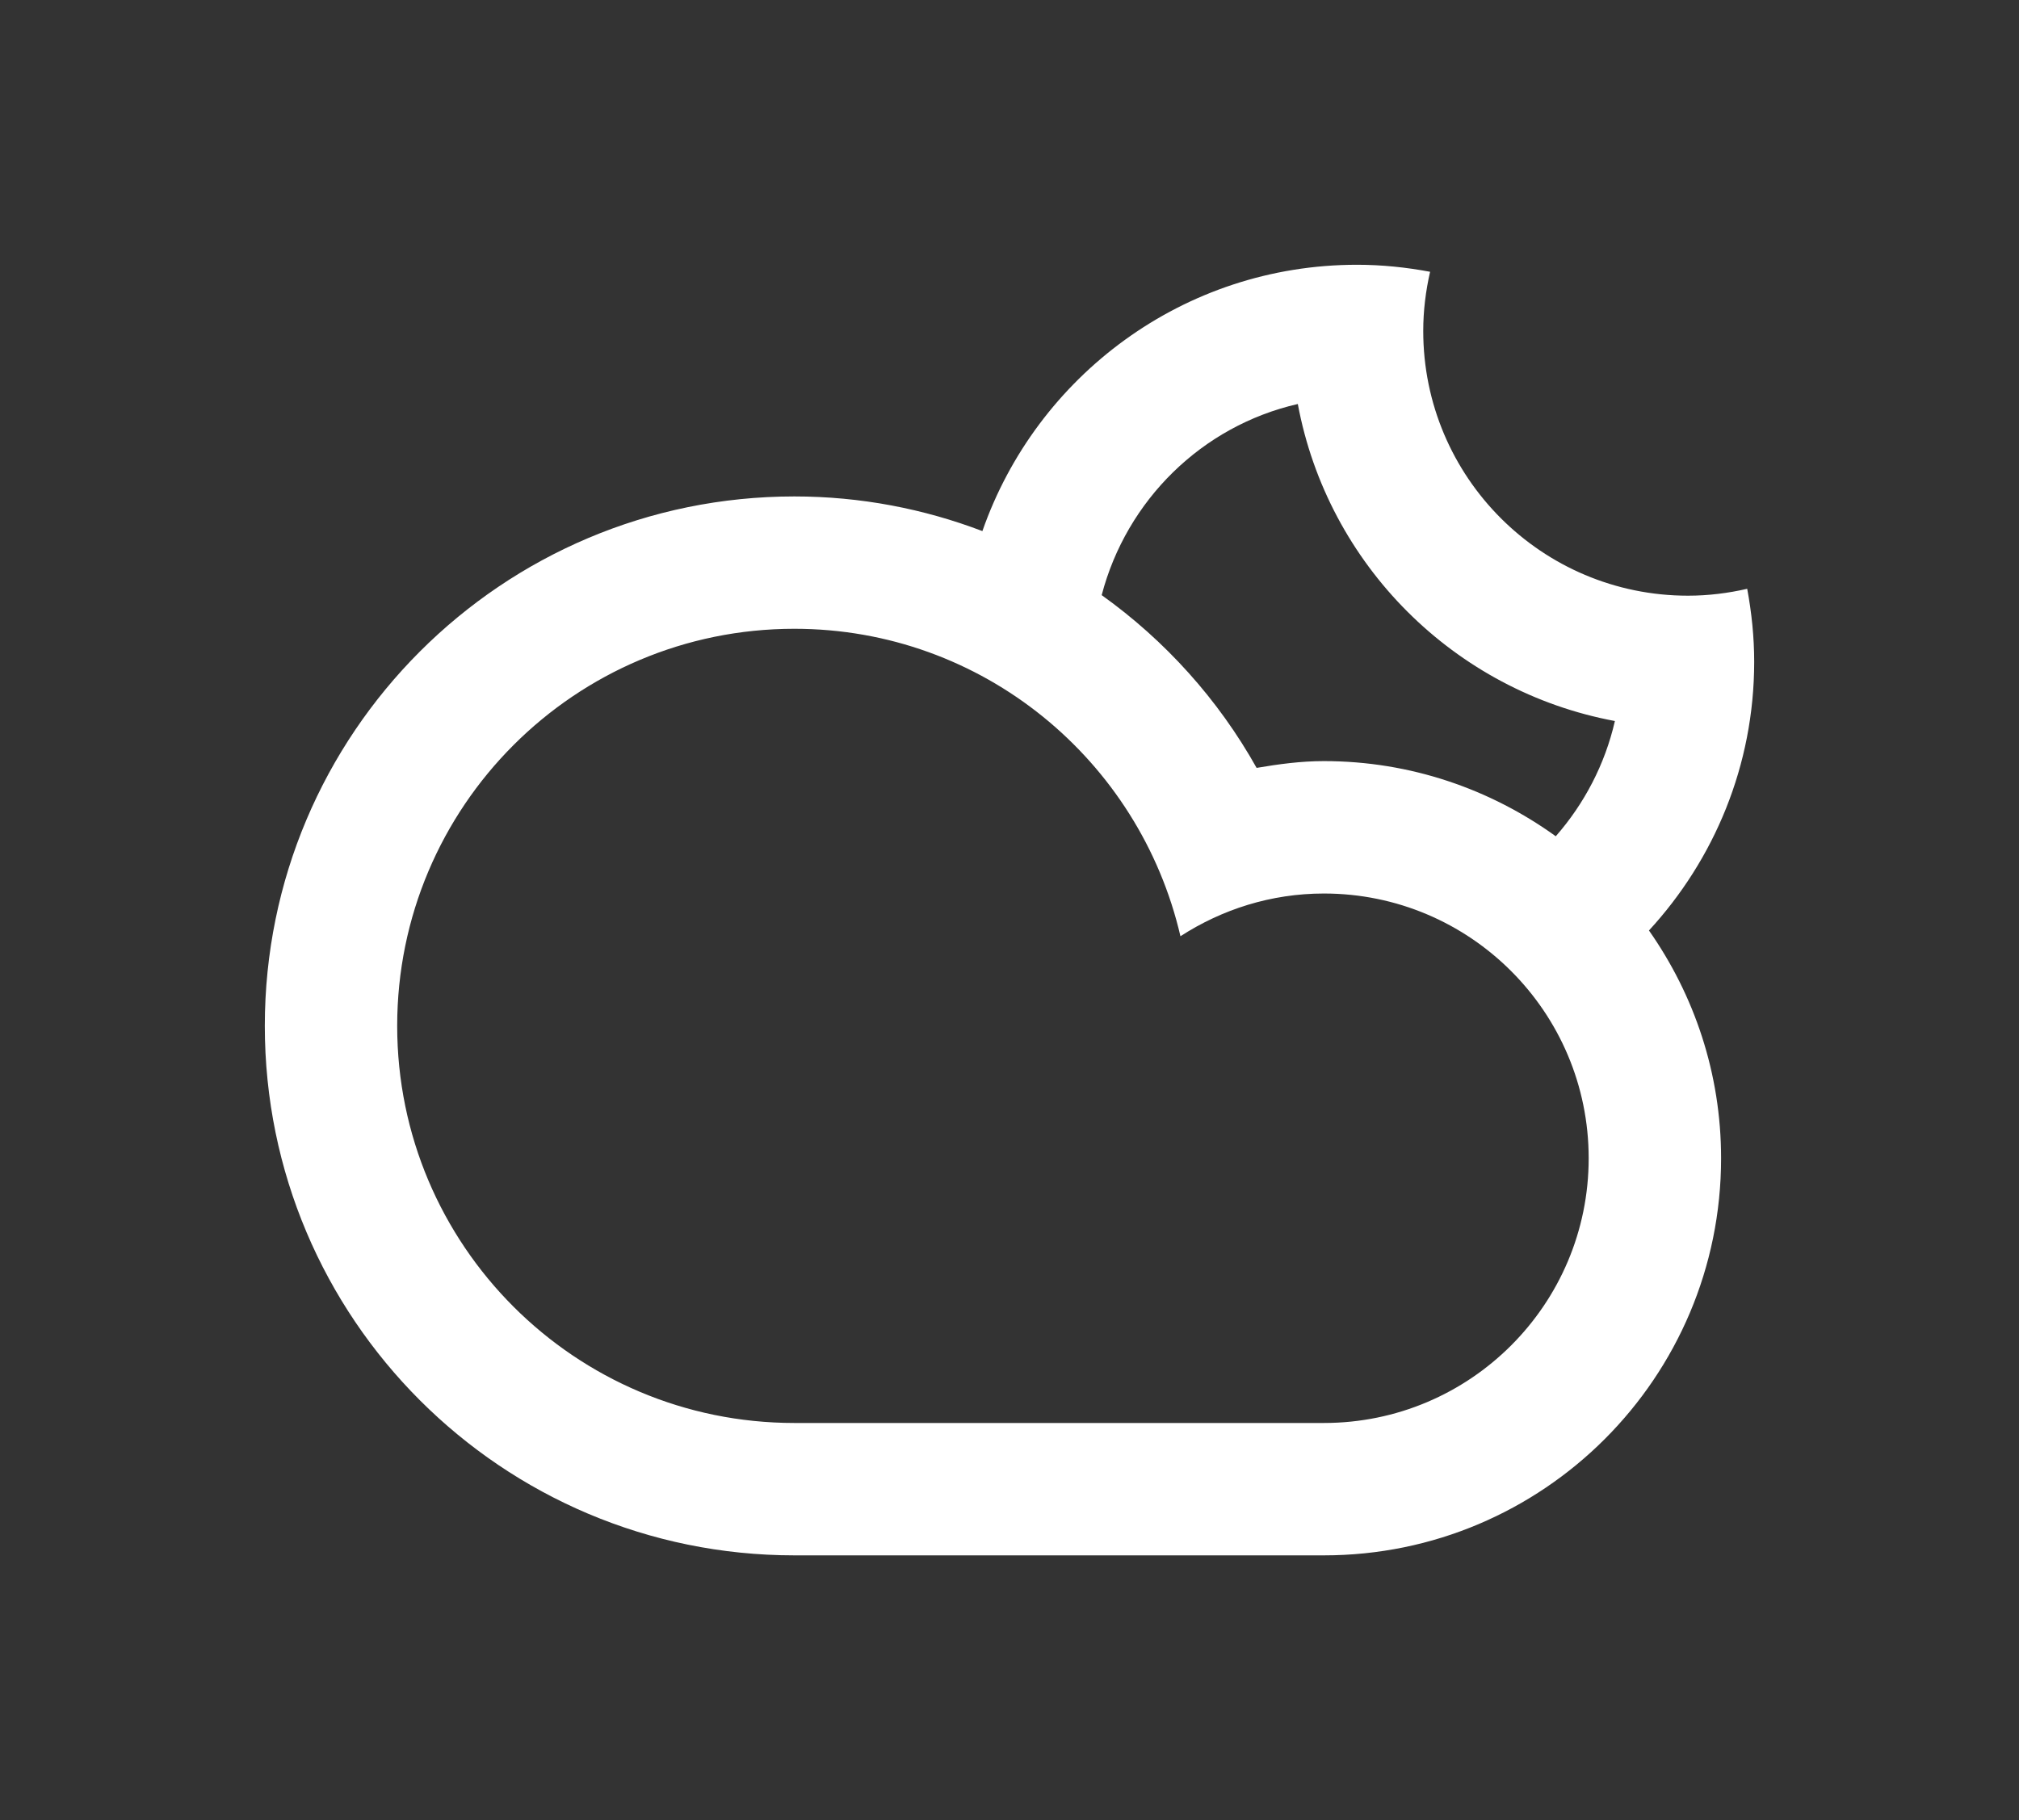 <?xml version="1.0" encoding="UTF-8" standalone="no"?>
<!-- Created with Inkscape (http://www.inkscape.org/) -->

<svg
   xmlns:dc="http://purl.org/dc/elements/1.1/"
   xmlns:cc="http://creativecommons.org/ns#"
   xmlns:rdf="http://www.w3.org/1999/02/22-rdf-syntax-ns#"
   xmlns:svg="http://www.w3.org/2000/svg"
   xmlns="http://www.w3.org/2000/svg"
   version="1.1"
   width="60.994"
   height="54.996"
   viewBox="0 0 60.994 54.996"
   id="Layer_1"
   xml:space="preserve"><rect x="0" y="0" width="60.994" height="54.996" fill="#333333" stroke="none"/><defs
   id="defs3504" />
<path
   d="m 49.815,28.115 0,0 c 1.368,1.949 2.179,4.318 2.179,6.883 0,6.625 -5.371,11.998 -11.998,11.998 -2.775,0 -12.801,0 -15.998,0 C 15.162,46.996 8,39.834 8,30.998 8,22.162 15.162,15 23.998,15 c 2.002,0 3.914,0.375 5.68,1.047 l 0,0 C 31.313,11.365 35.756,8 40.996,8 c 0.755,0 1.491,0.078 2.207,0.212 -0.131,0.575 -0.207,1.173 -0.207,1.788 0,4.418 3.581,7.999 7.998,7.999 0.616,0 1.213,-0.076 1.789,-0.208 0.133,0.717 0.211,1.453 0.211,2.208 -10e-4,3.133 -1.212,5.979 -3.179,8.116 z m -37.816,2.883 c 0,6.627 5.371,11.998 11.998,11.998 3.616,0 12.979,0 15.998,0 4.418,0 7.999,-3.582 7.999,-7.998 0,-4.418 -3.581,-8 -7.999,-8 -1.6,0 -3.083,0.482 -4.334,1.291 -1.231,-5.316 -5.973,-9.29 -11.664,-9.29 -6.627,0 -11.998,5.372 -11.998,11.999 z M 31.548,16.902 c 0.001,0 0.002,0 0.002,0 0,0 -0.001,0 -0.002,0 z m 7.659,-4.695 c -2.9,0.664 -5.175,2.91 -5.925,5.775 l 0,0 c 1.918,1.372 3.523,3.152 4.68,5.22 0.664,-0.113 1.337,-0.205 2.033,-0.205 2.618,0 5.033,0.85 7.005,2.271 l 0,0 c 0.858,-0.979 1.485,-2.168 1.786,-3.482 -4.853,-0.904 -8.675,-4.723 -9.579,-9.579 z"
   id="path3500"
   style="fill:#ffffff;fill-rule:evenodd" />
</svg>